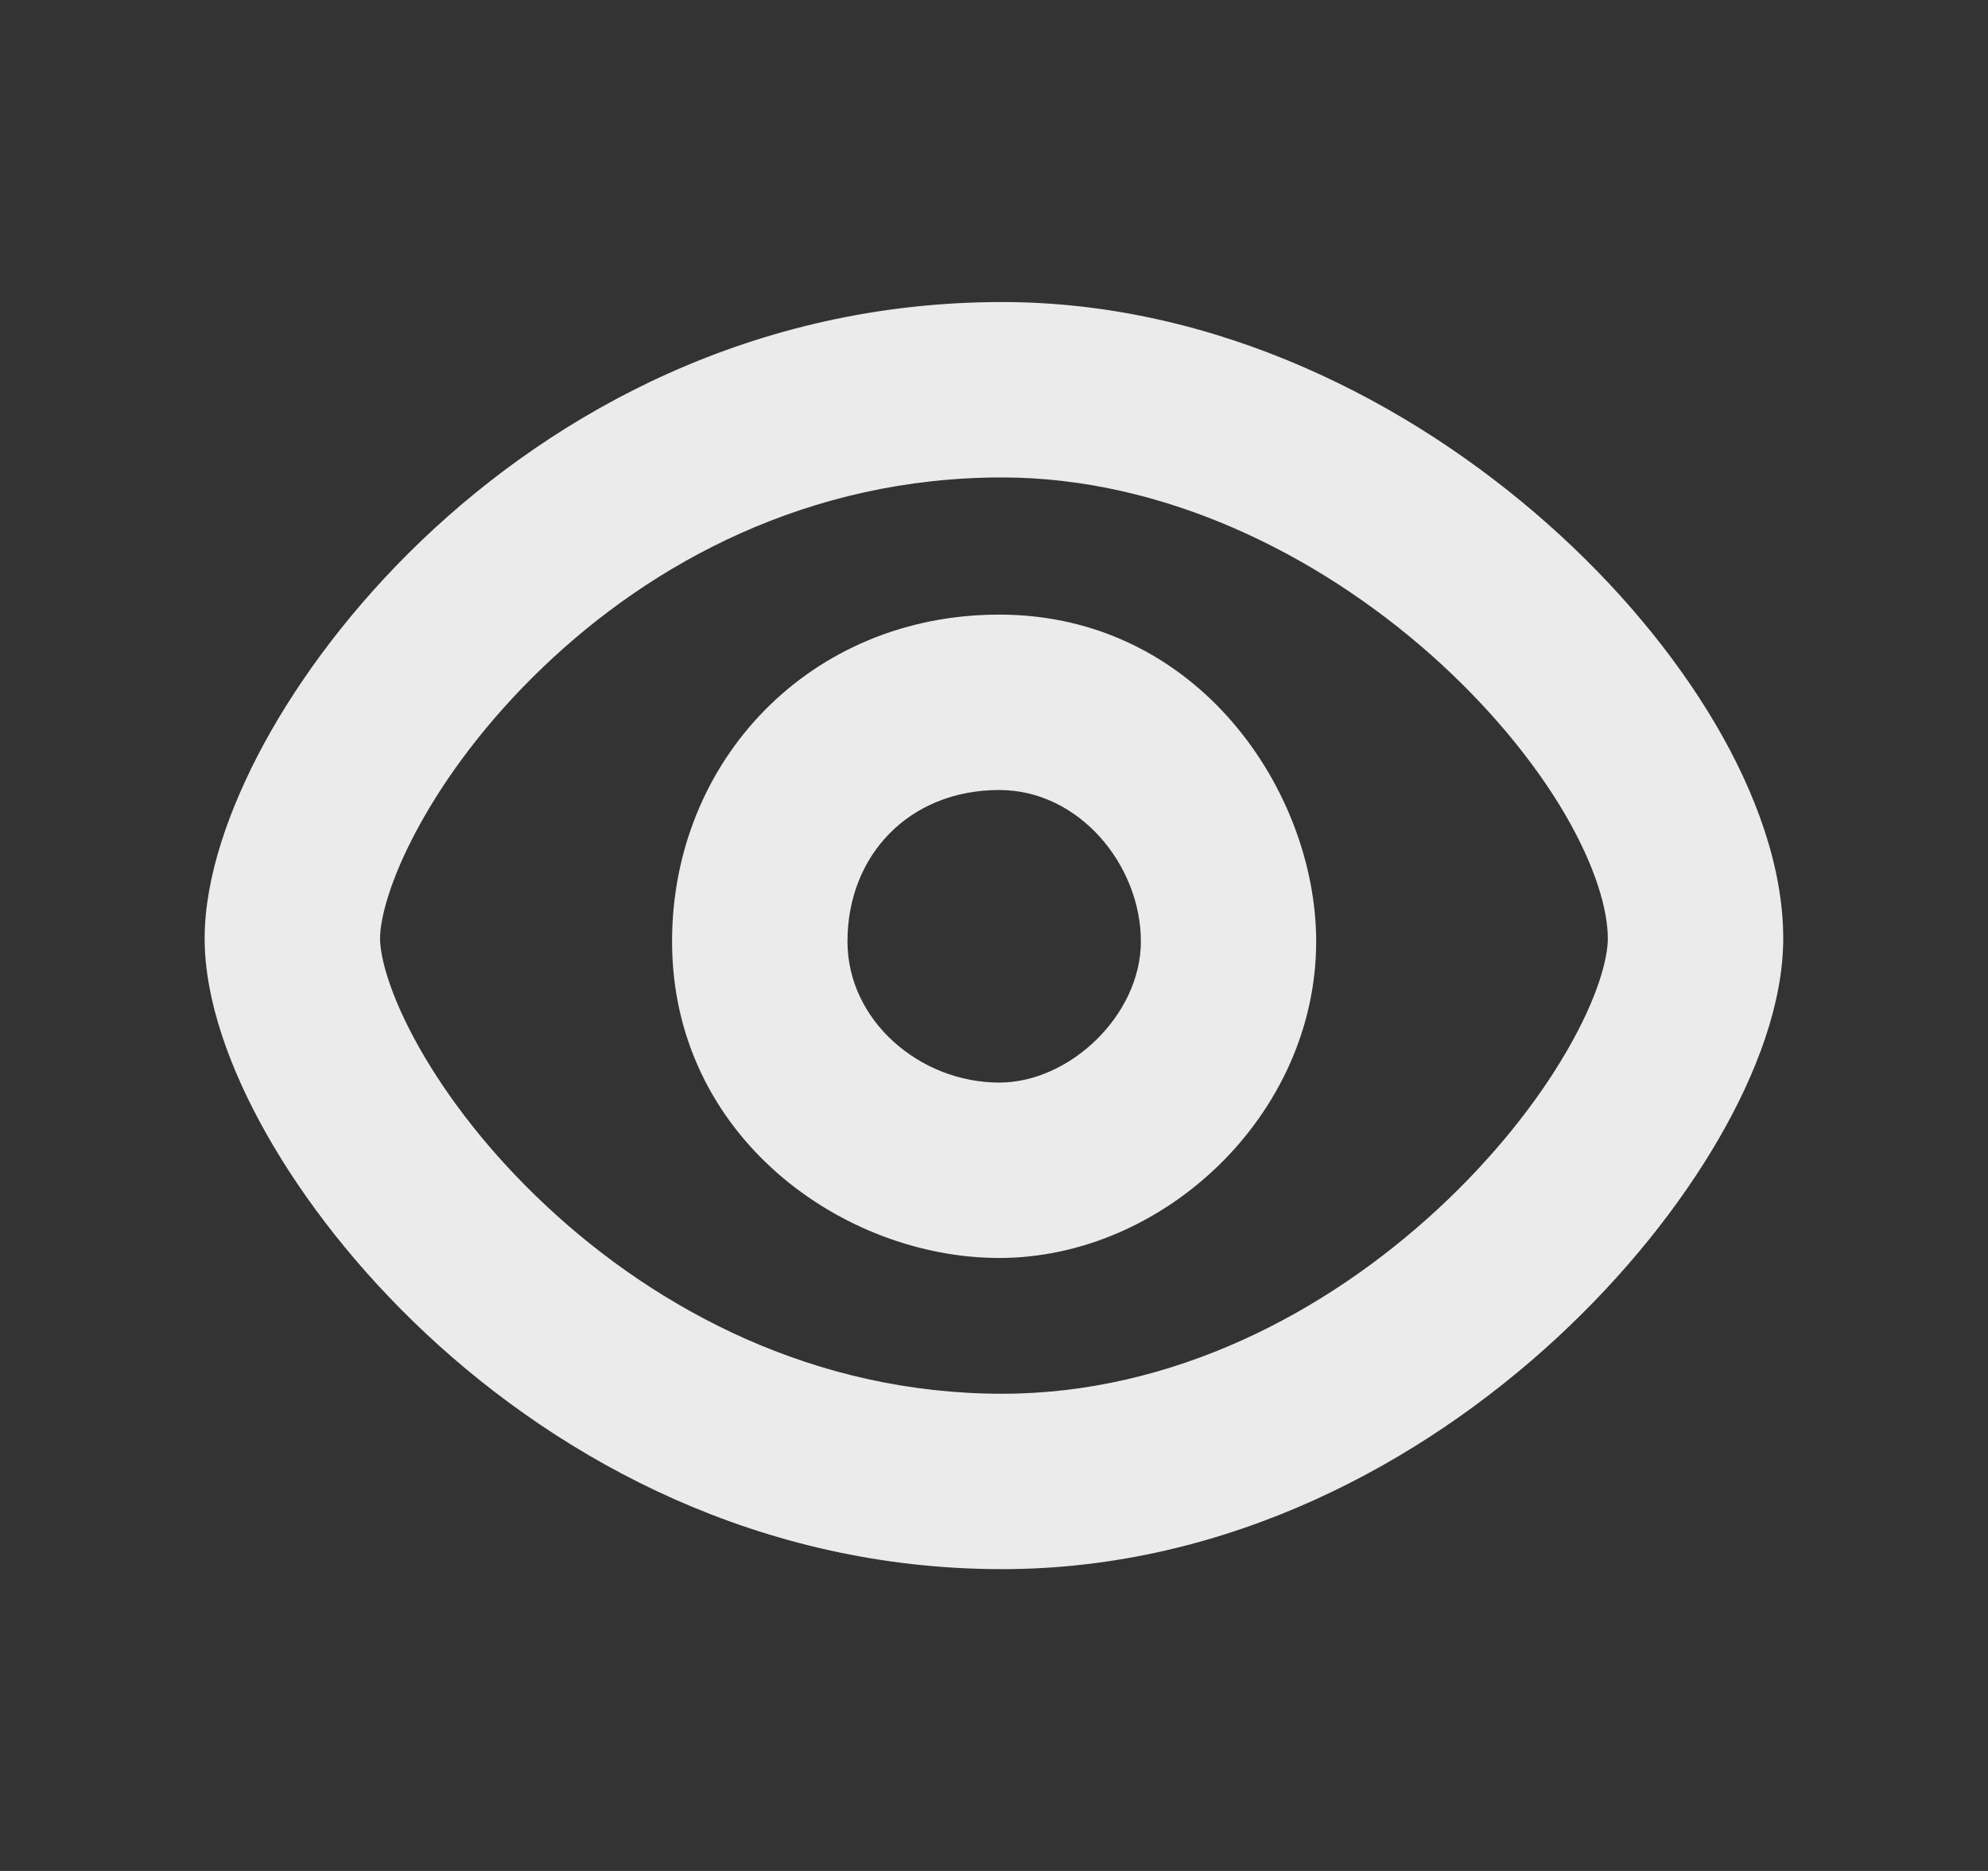 <svg width="17" height="16" viewBox="0 0 17 16" fill="none" xmlns="http://www.w3.org/2000/svg">
    <rect x="0" y="0" width="17" height="16" fill="#333333" stroke="none"/>
    <path fill-rule="evenodd" clip-rule="evenodd"
        d="M3.25 8.026C3.25 7.862 3.331 7.526 3.577 7.075C3.813 6.64 4.171 6.158 4.64 5.709C5.577 4.81 6.917 4.083 8.569 4.083C9.94 4.083 11.253 4.728 12.238 5.601C12.726 6.035 13.115 6.508 13.377 6.953C13.645 7.41 13.749 7.783 13.749 8.026C13.749 8.198 13.662 8.533 13.4 8.985C13.15 9.418 12.775 9.895 12.297 10.338C11.335 11.229 10.026 11.919 8.569 11.919C6.967 11.919 5.625 11.204 4.671 10.312C4.194 9.867 3.828 9.389 3.585 8.959C3.332 8.511 3.25 8.182 3.25 8.026ZM8.569 2.583C6.452 2.583 4.757 3.519 3.602 4.625C3.025 5.178 2.572 5.783 2.259 6.357C1.957 6.914 1.75 7.506 1.75 8.026C1.75 8.554 1.968 9.148 2.279 9.698C2.601 10.267 3.064 10.864 3.646 11.408C4.81 12.496 6.502 13.419 8.569 13.419C10.504 13.419 12.161 12.508 13.316 11.439C13.896 10.902 14.368 10.308 14.699 9.736C15.02 9.182 15.249 8.576 15.249 8.026C15.249 7.416 15.013 6.776 14.67 6.193C14.32 5.598 13.827 5.005 13.233 4.479C12.054 3.433 10.401 2.583 8.569 2.583ZM7.247 8.051C7.247 7.312 7.777 6.756 8.545 6.756C9.232 6.756 9.756 7.402 9.756 8.051C9.756 8.678 9.15 9.258 8.545 9.258C7.867 9.258 7.247 8.729 7.247 8.051ZM8.545 5.256C6.926 5.256 5.747 6.506 5.747 8.051C5.747 9.722 7.213 10.758 8.545 10.758C9.951 10.758 11.255 9.533 11.255 8.051C11.255 6.773 10.246 5.256 8.545 5.256Z"
        fill="white" fill-opacity="0.9" />
</svg>